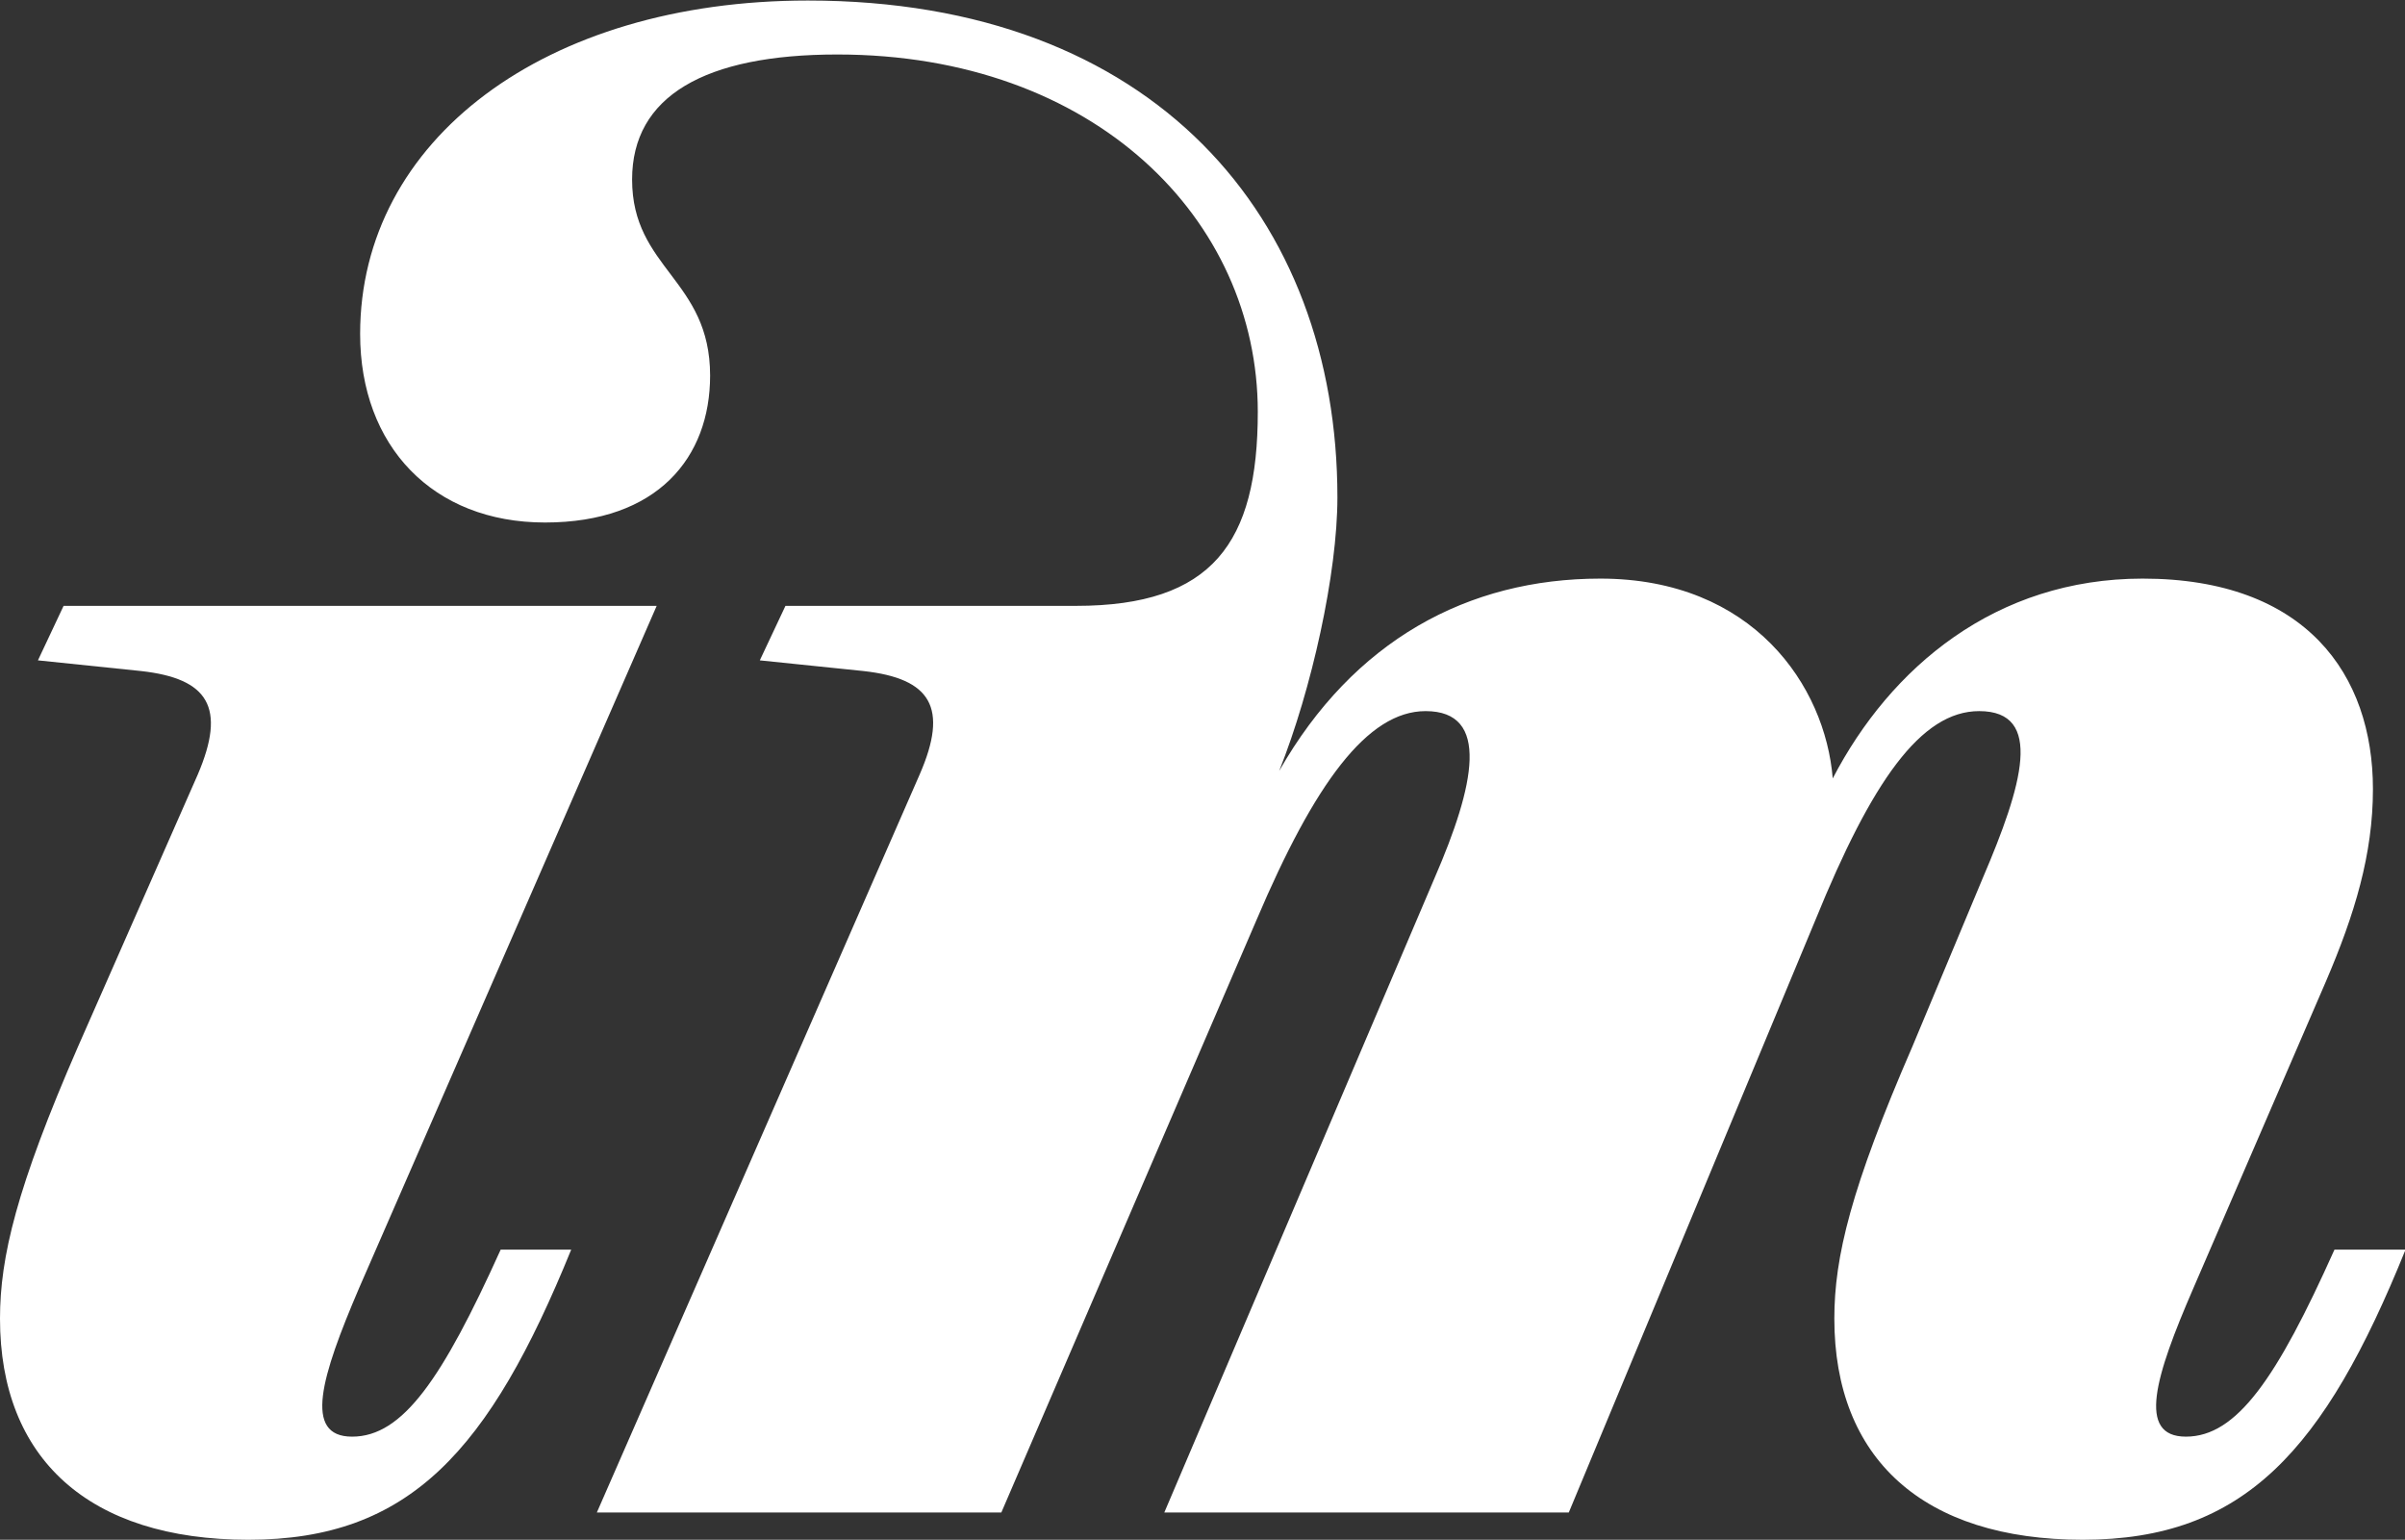 <svg version="1.1" id="Layer_1" xmlns="http://www.w3.org/2000/svg" xmlns:xlink="http://www.w3.org/1999/xlink" x="0" y="0" viewBox="0 0 450.1 288.2" xml:space="preserve" enable-background="new 0 0 450.1 288.2"><rect x="0" y="0" width="450.1" height="288.2" fill="#333333" stroke="none"/><style type="text/css">.st0{fill:#fff}</style><g><path class="st0" d="M122.9,113.4h-111l-4.8,10.2l19.3,2C39,127,42.4,132.4,37,145l-22.4,50.9C3.1,222.3,0,235.3,0,246.8 c0,26.2,16.6,41.4,46.5,41.4c30.2,0,45.1-16.7,60.4-54.3H93.7c-10.9,24.1-18.3,35-27.8,35c-9.2,0-5.8-11.2,1.3-27.8L122.9,113.4z"/><path class="st0" d="M235.2,172.1c10.8-25.4,20.7-39,31.6-39c12.2,0,9.2,13.9,1.7,31.2l-50.6,118.8h75.7l46.2-111 c10.5-25.8,19.7-39,30.6-39c12.2,0,8.1,13.9,0.7,31.2l-13.2,31.6c-11.5,26.5-14.6,39.4-14.6,50.9c0,26.2,16.6,41.4,46.5,41.4 c30.2,0,45.2-16.7,60.4-54.3h-13.3c-10.8,24.1-18.3,35-27.8,35c-9.2,0-5.8-11.2,1.4-27.8l24.8-57.4c5.4-12.6,8.8-23.8,8.8-36 c0-21.4-12.5-39.4-43.1-39.4c-27.5,0-47.2,16.6-58,37.4c-1.4-17.3-14.9-37.4-43.5-37.4c-24.8,0-46.2,11.6-60.1,36 c6.1-15.3,10.9-37,10.9-51.2c0-52.3-34.3-93-99.1-93c-49.2,0-83.8,26.1-83.8,62.4c0,21,13.6,35.3,34.6,35.3 c21.1,0,30.9-12.2,30.9-27.5c0-18-14.6-20-14.6-36.7c0-15.6,13.6-23.4,38.4-23.4c48.2,0,78.7,30.9,78.7,66.9 c0,24.5-8.5,36.3-34,36.3H147l-4.8,10.2l19.4,2c12.6,1.4,16,6.8,10.5,19.4l-60.4,138.1h75.7L235.2,172.1z"/></g></svg>